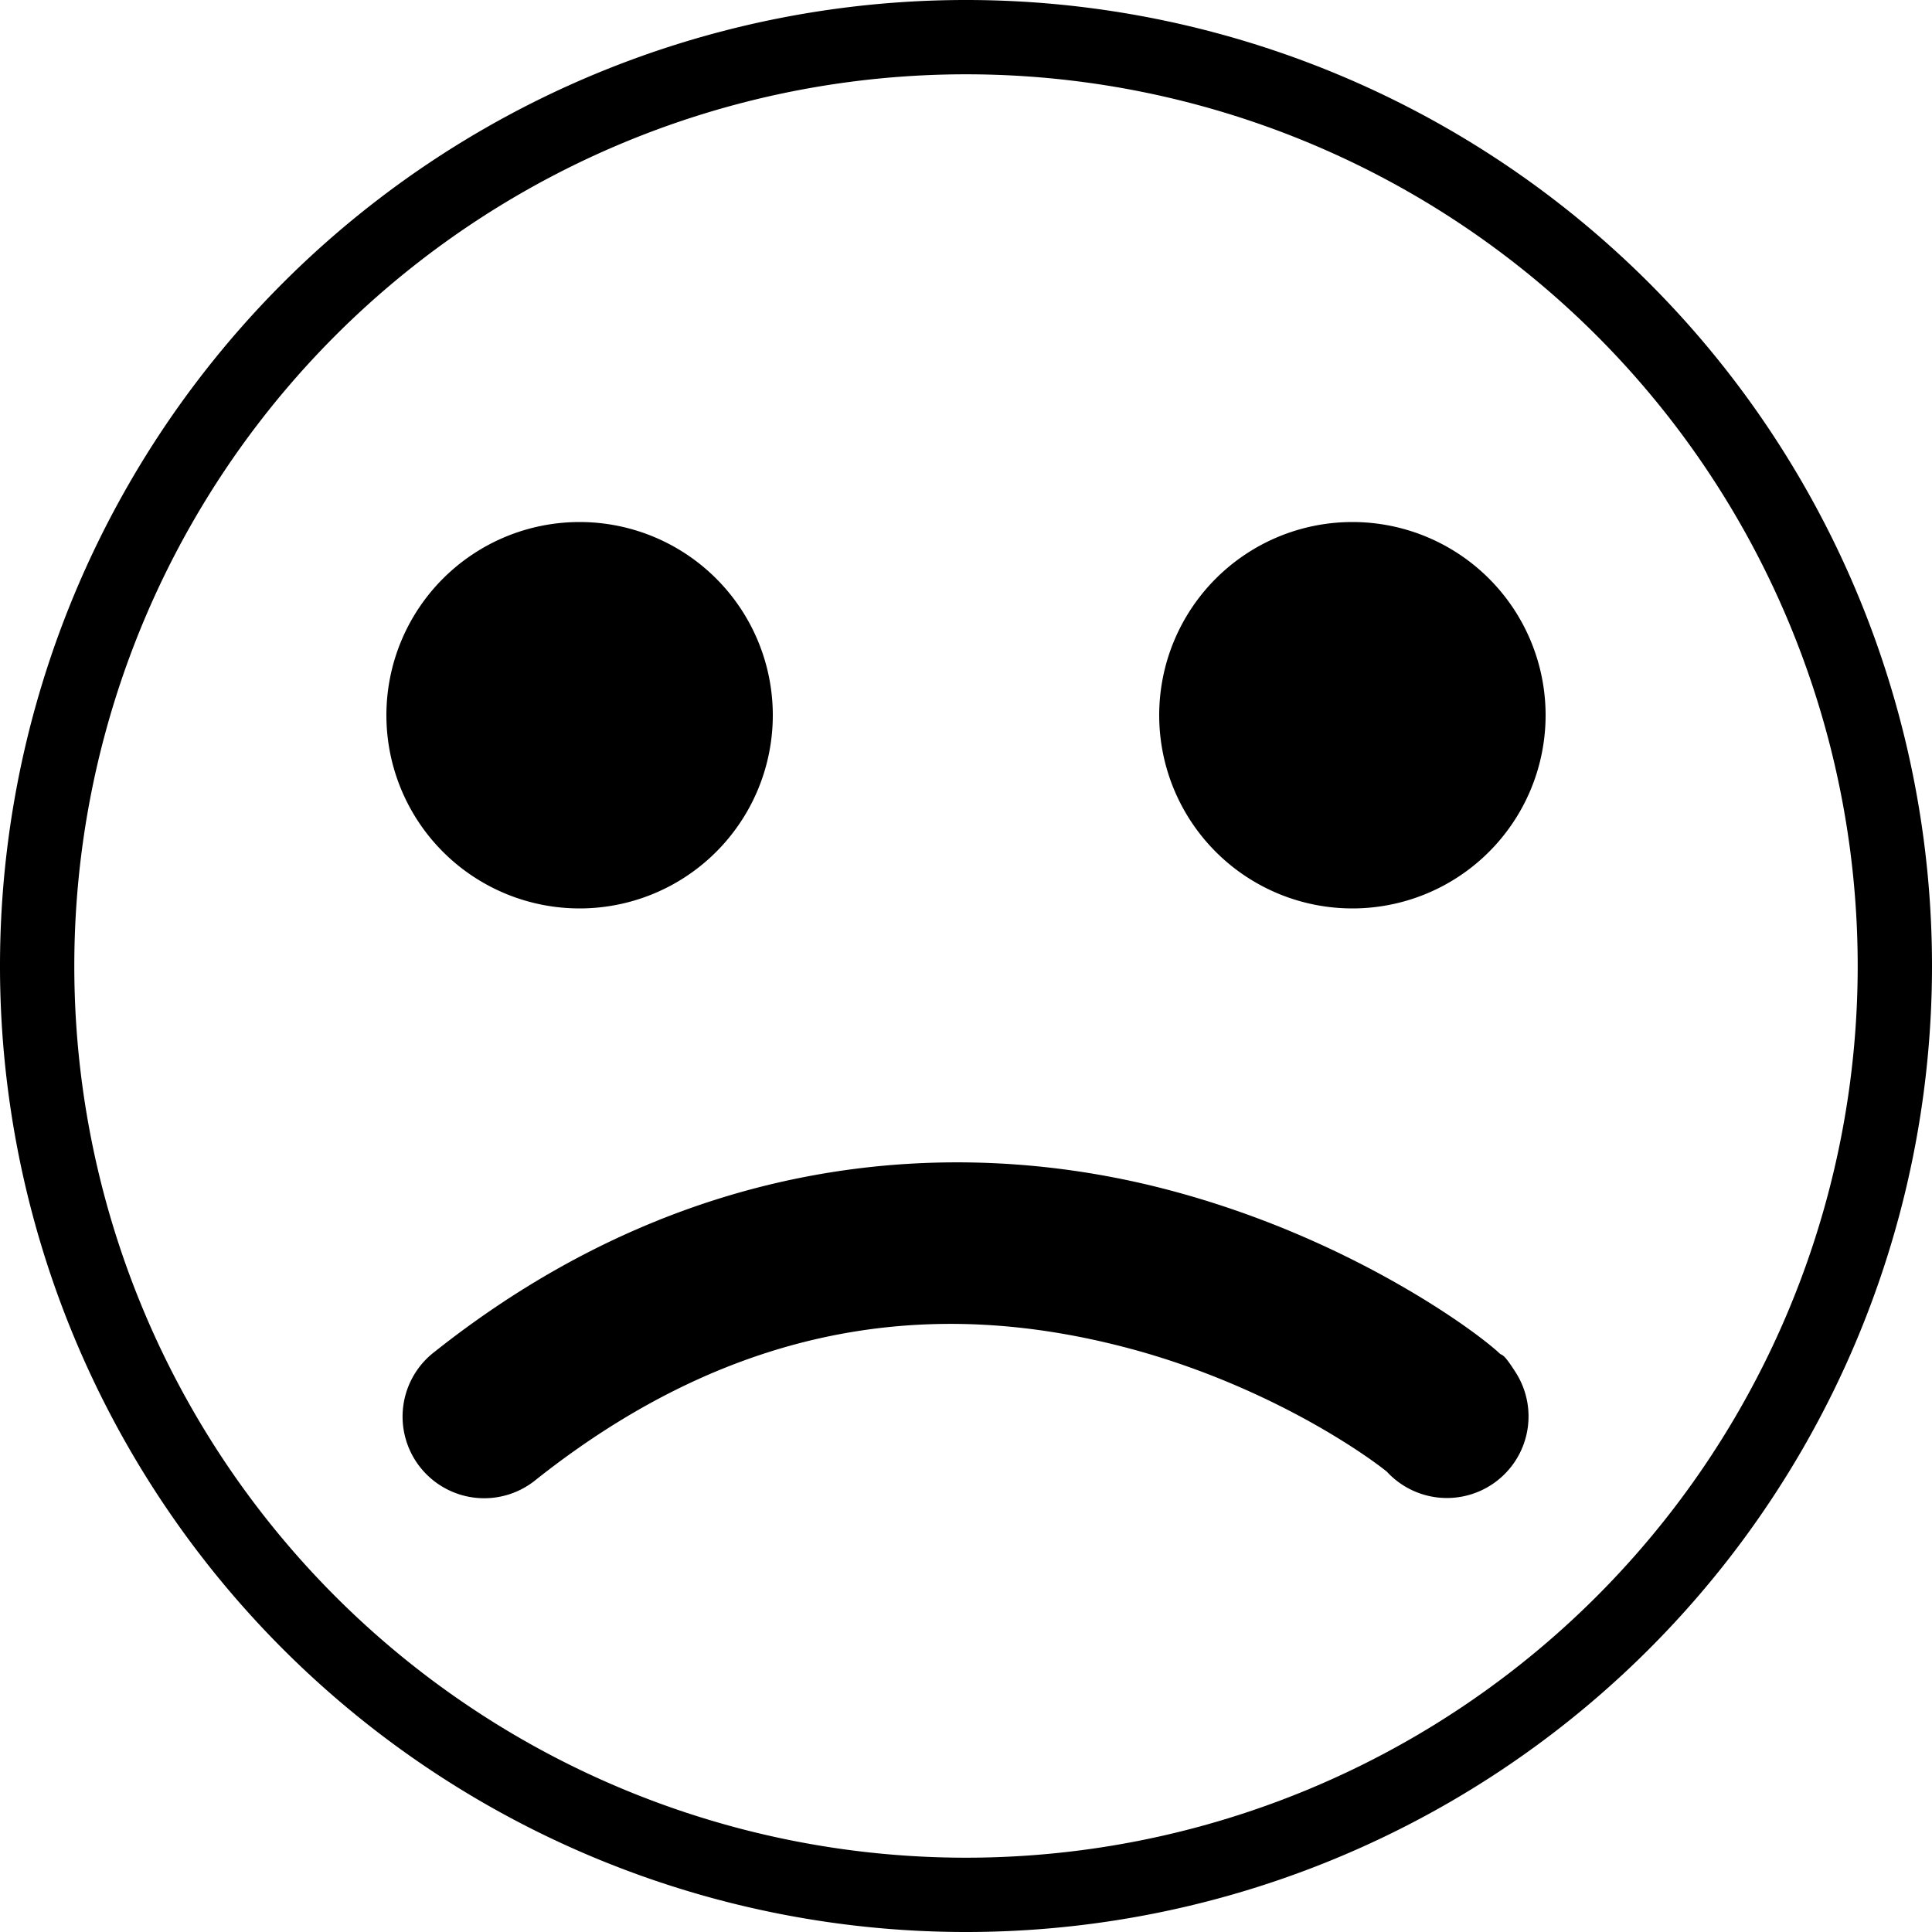 <?xml version="1.0" encoding="UTF-8" standalone="no"?>
<svg
   xmlns:dc="http://purl.org/dc/elements/1.1/"
   xmlns:cc="http://creativecommons.org/ns#"
   xmlns:rdf="http://www.w3.org/1999/02/22-rdf-syntax-ns#"
   xmlns:svg="http://www.w3.org/2000/svg"
   xmlns="http://www.w3.org/2000/svg"
   viewBox="0 0 100 100"
   version="1.1"
   id="svg2"
   height="100"
   width="100">
  <defs
     id="defs4" />
  <g
     id="layer1">
    <path
       id="path4137"
       d="M 98.077,50 A 48.077,48.077 0 0 1 50,98.077 48.077,48.077 0 0 1 1.923,50 48.077,48.077 0 0 1 50,1.923 48.077,48.077 0 0 1 98.077,50 Z"
       style="fill:none;fill-rule:evenodd;stroke:#000000;stroke-width:3.846;stroke-linecap:butt;stroke-linejoin:miter;stroke-miterlimit:4;stroke-dasharray:none;stroke-opacity:1" />
    <path
       id="path4139"
       d="m 40,37.02 a 10,10 0 0 1 -10,10 10,10 0 0 1 -10,-10 10,10 0 0 1 10,-10 10,10 0 0 1 10,10 z"
       style="fill:#000000;fill-opacity:1;stroke-width:4;stroke-miterlimit:4;stroke-dasharray:none" />
    <path
       id="circle4141"
       d="m 80,37.02 a 10,10 0 0 1 -10,10 10,10 0 0 1 -10,-10 10,10 0 0 1 10,-10 10,10 0 0 1 10,10 z"
       style="fill:#000000;fill-opacity:1;stroke-width:4;stroke-miterlimit:4;stroke-dasharray:none" />
    <path
       id="path4143"
       d="m 47.377,60.219 c -7.788,0.403 -16.436,3.051 -24.873,9.742 a 4.225,4.225 0 1 0 5.25,6.619 c 11.408,-9.047 22.026,-9.021 30.373,-6.871 4.173,1.075 7.713,2.748 10.186,4.17 1.236,0.711 2.208,1.36 2.842,1.818 0.298,0.215 0.506,0.377 0.631,0.479 a 4.225,4.225 0 0 0 6.641,-5.178 C 77.784,69.992 77.771,70.192 77.623,70.055 77.475,69.918 77.344,69.806 77.195,69.684 76.898,69.439 76.542,69.165 76.104,68.848 75.226,68.213 74.026,67.418 72.525,66.555 69.525,64.829 65.329,62.84 60.234,61.527 56.413,60.543 52.05,59.977 47.377,60.219 Z"
       style="color:#000000;font-style:normal;font-variant:normal;font-weight:normal;font-stretch:normal;font-size:medium;line-height:normal;font-family:sans-serif;text-indent:0;text-align:start;text-decoration:none;text-decoration-line:none;text-decoration-style:solid;text-decoration-color:#000000;letter-spacing:normal;word-spacing:normal;text-transform:none;direction:ltr;block-progression:tb;writing-mode:lr-tb;baseline-shift:baseline;text-anchor:start;clip-rule:nonzero;display:inline;overflow:visible;visibility:visible;opacity:1;isolation:auto;mix-blend-mode:normal;color-interpolation:sRGB;color-interpolation-filters:linearRGB;solid-color:#000000;solid-opacity:1;fill:#000000;fill-opacity:1;fill-rule:evenodd;stroke:none;stroke-width:8.449;stroke-linecap:round;stroke-linejoin:round;stroke-miterlimit:4;stroke-dasharray:none;stroke-dashoffset:0;stroke-opacity:1;color-rendering:auto;image-rendering:auto;shape-rendering:auto;text-rendering:auto;enable-background:accumulate" />
  </g>
</svg>
